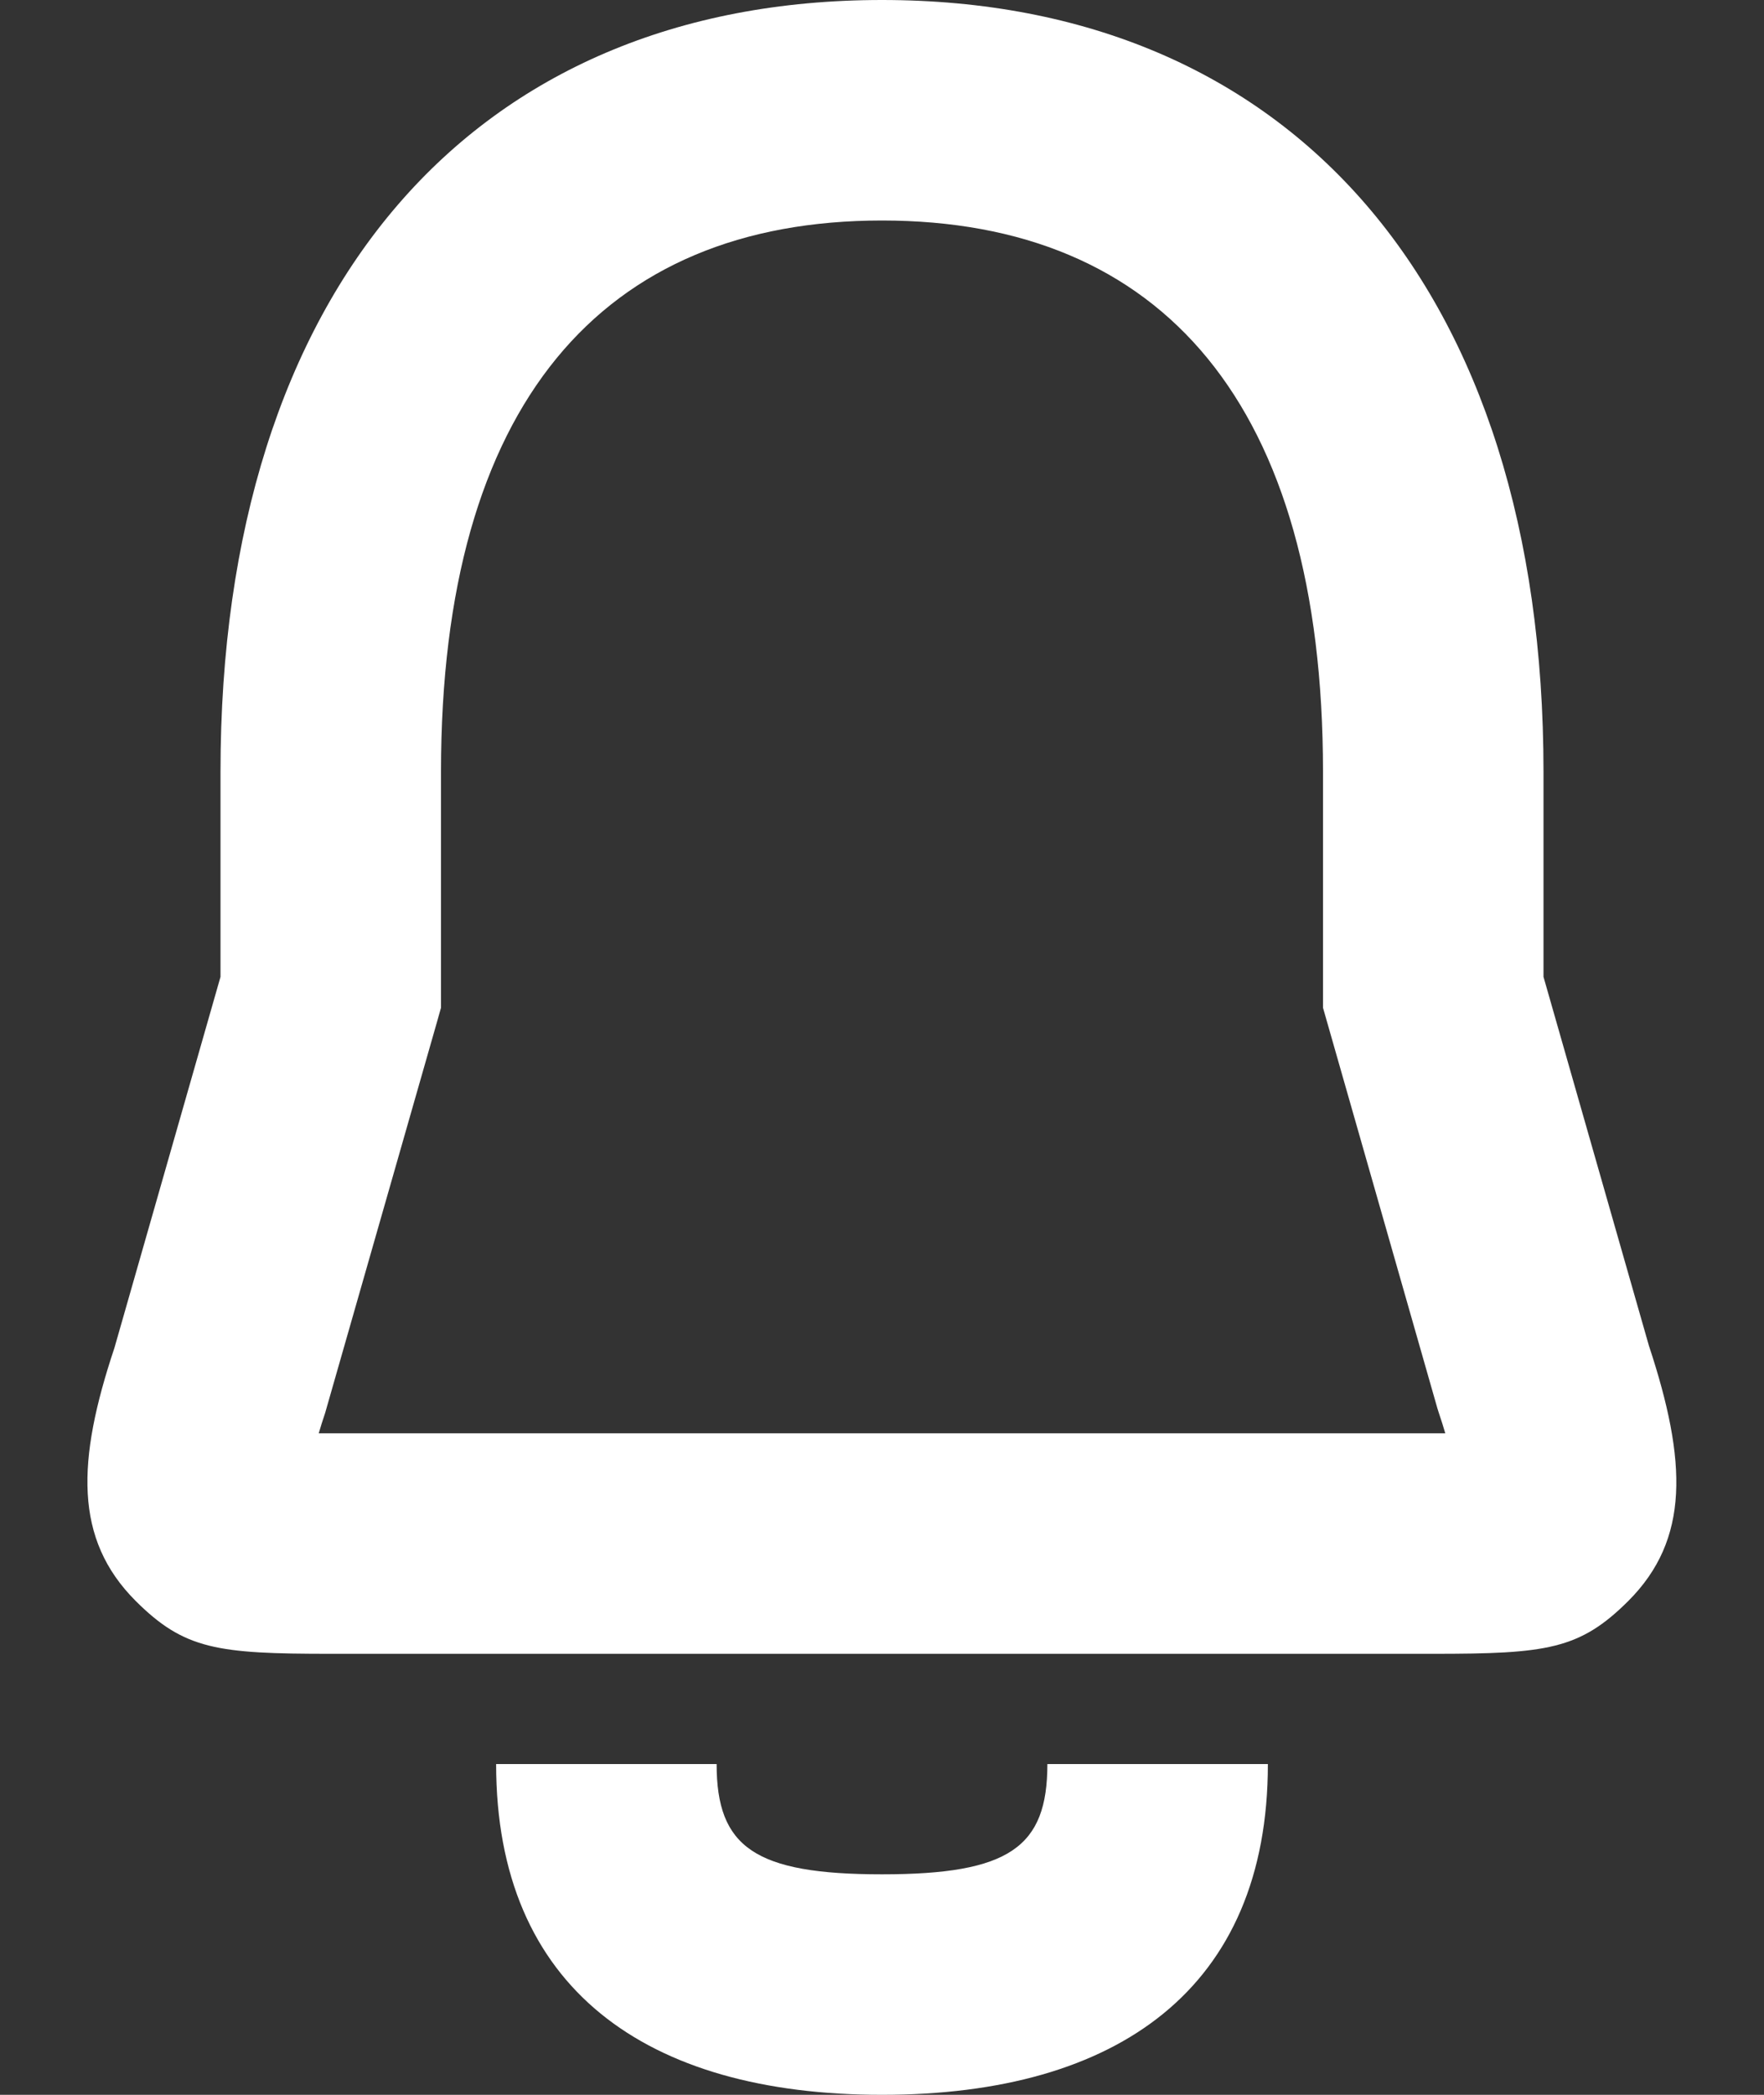 <?xml version="1.0" encoding="UTF-8"?>
<svg width="16px" height="19px" viewBox="0 0 16 19" version="1.1" xmlns="http://www.w3.org/2000/svg" xmlns:xlink="http://www.w3.org/1999/xlink">
    <rect x="0" y="0" width="16" height="19" fill="#333333" stroke="none"/>
    <!-- Generator: Sketch 62 (91390) - https://sketch.com -->
    <!-- <title>icons/24x24/ico_bell</title> -->
    <desc>Created with Sketch.</desc>
    <g id="Rough-Page" stroke="none" stroke-width="1" fill="none" fill-rule="evenodd">
        <g id="icons/24x24/ico_bell" transform="translate(-4, -3)" fill="#FFFFFF" fill-rule="nonzero">
            <path d="M18.77,17.52 C18.328,17.961 18.03,18 17,18 L7,18 C5.97,18 5.672,17.961 5.23,17.52 C4.67,16.959 4.696,16.249 5.038,15.225 L6,11.86 L6,10 C6,5.618 8.291,3 12,3 C15.709,3 18,5.618 18,10 L18,11.86 L18.956,15.205 C19.304,16.258 19.326,16.963 18.77,17.52 Z M17.109,16 C17.093,15.943 17.073,15.882 17.051,15.816 L17.038,15.775 L16,12.14 L16,10 C16,6.668 14.541,5 12,5 C9.459,5 8,6.668 8,10 L8,12.14 L7.962,12.275 L6.949,15.816 C6.927,15.882 6.907,15.943 6.891,16 C6.924,16 6.961,16 7,16 L17,16 C17.039,16 17.076,16 17.109,16 Z M8.5,19 L10.5,19 C10.5,19.754 10.844,20 12,20 C13.156,20 13.5,19.754 13.5,19 L15.5,19 C15.5,21.031 14.144,22 12,22 C9.856,22 8.5,21.031 8.5,19 Z" id="shape"></path>
        </g>
    </g>
</svg>
